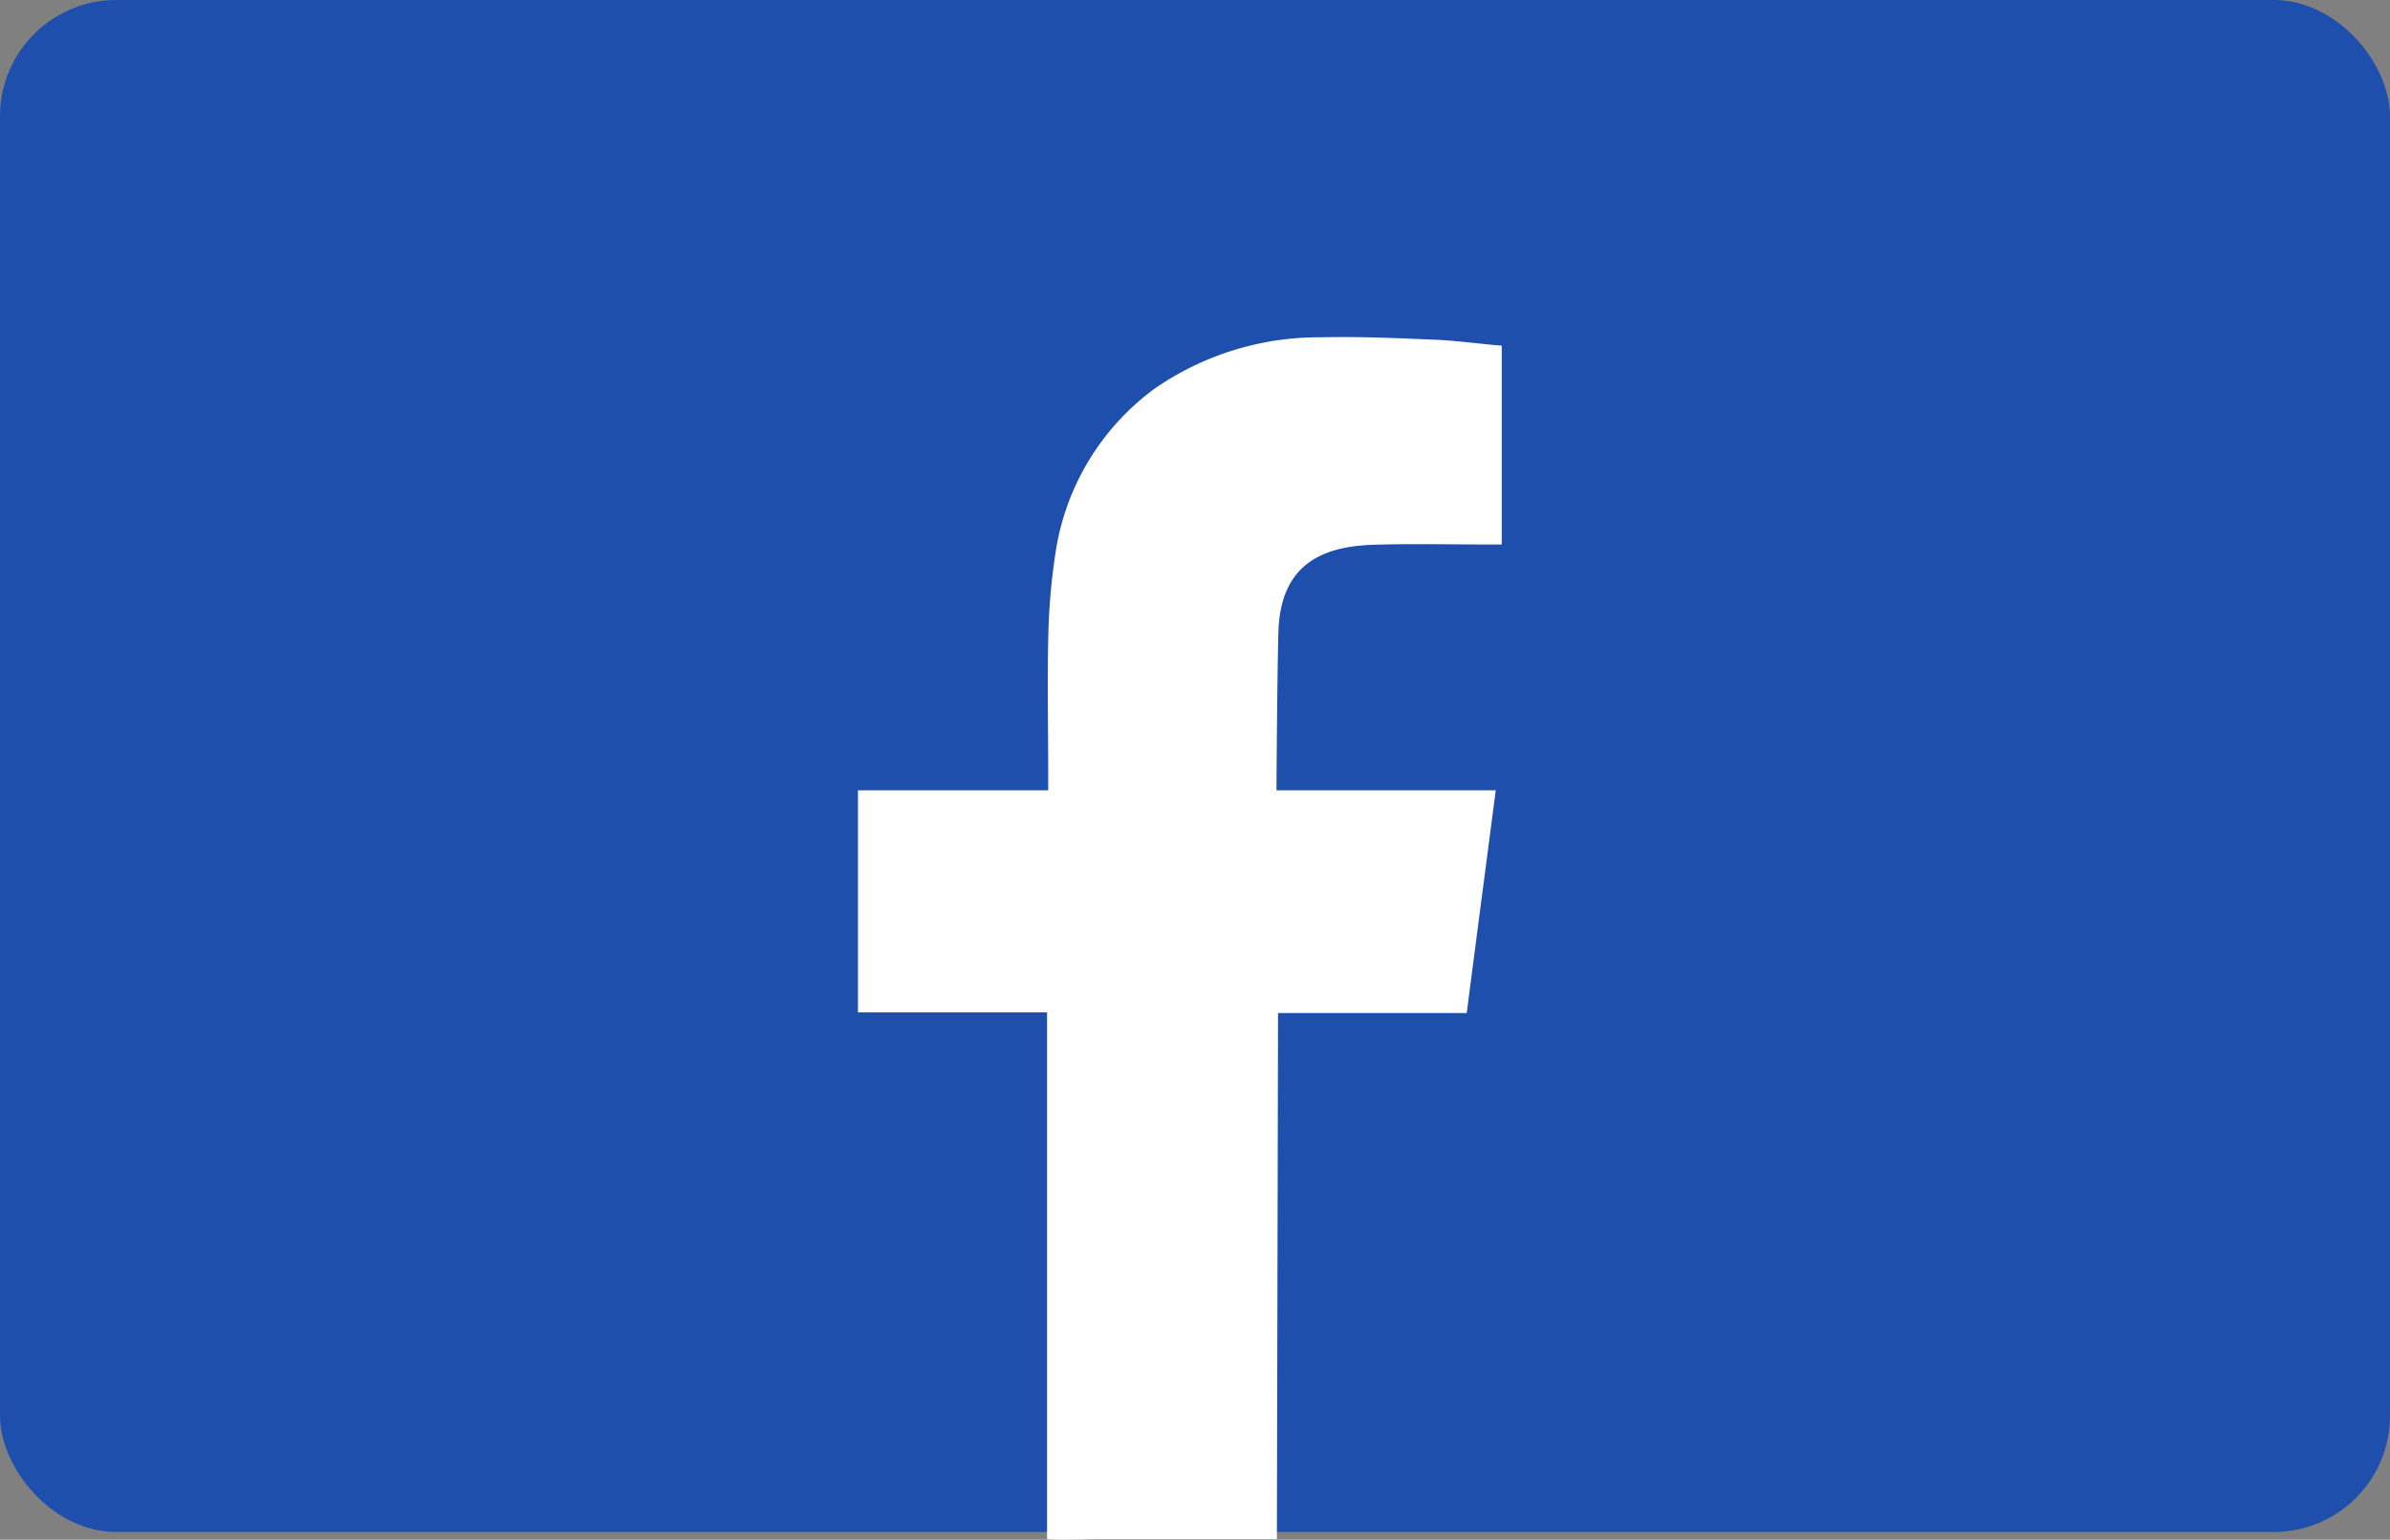 <svg xmlns="http://www.w3.org/2000/svg" width="41.13" height="26.5" viewBox="0 0 41.13 26.5"><rect x="0" y="0" width="41.13" height="26.5" fill="#808080" stroke="none"/><defs><style>.a{fill:#1e4fad;}.b{fill:#fff;fill-rule:evenodd;}</style></defs><rect class="a" width="41.13" height="26.366" rx="2" transform="translate(0 0)"/><path class="b" d="M53.326,70.02c-.022.819-.033,2.718-.033,2.718h3.774c-.171,1.309-.336,2.569-.5,3.834H53.32L53.3,85.627H50.245c-.3,0-.611.022-.9,0V76.561H46.091V72.738h3.274v-.286c0-.77-.017-1.535,0-2.3a10.958,10.958,0,0,1,.121-1.469A4.288,4.288,0,0,1,51.2,65.823a4.966,4.966,0,0,1,2.861-.881c.677-.016,1.348.017,2.025.044.369.022.737.072,1.084.1v3.422H56.9c-.66,0-1.315-.016-1.975.006C54.024,68.551,53.358,68.892,53.326,70.02Z" transform="translate(-31.326 -59.137)"/></svg>